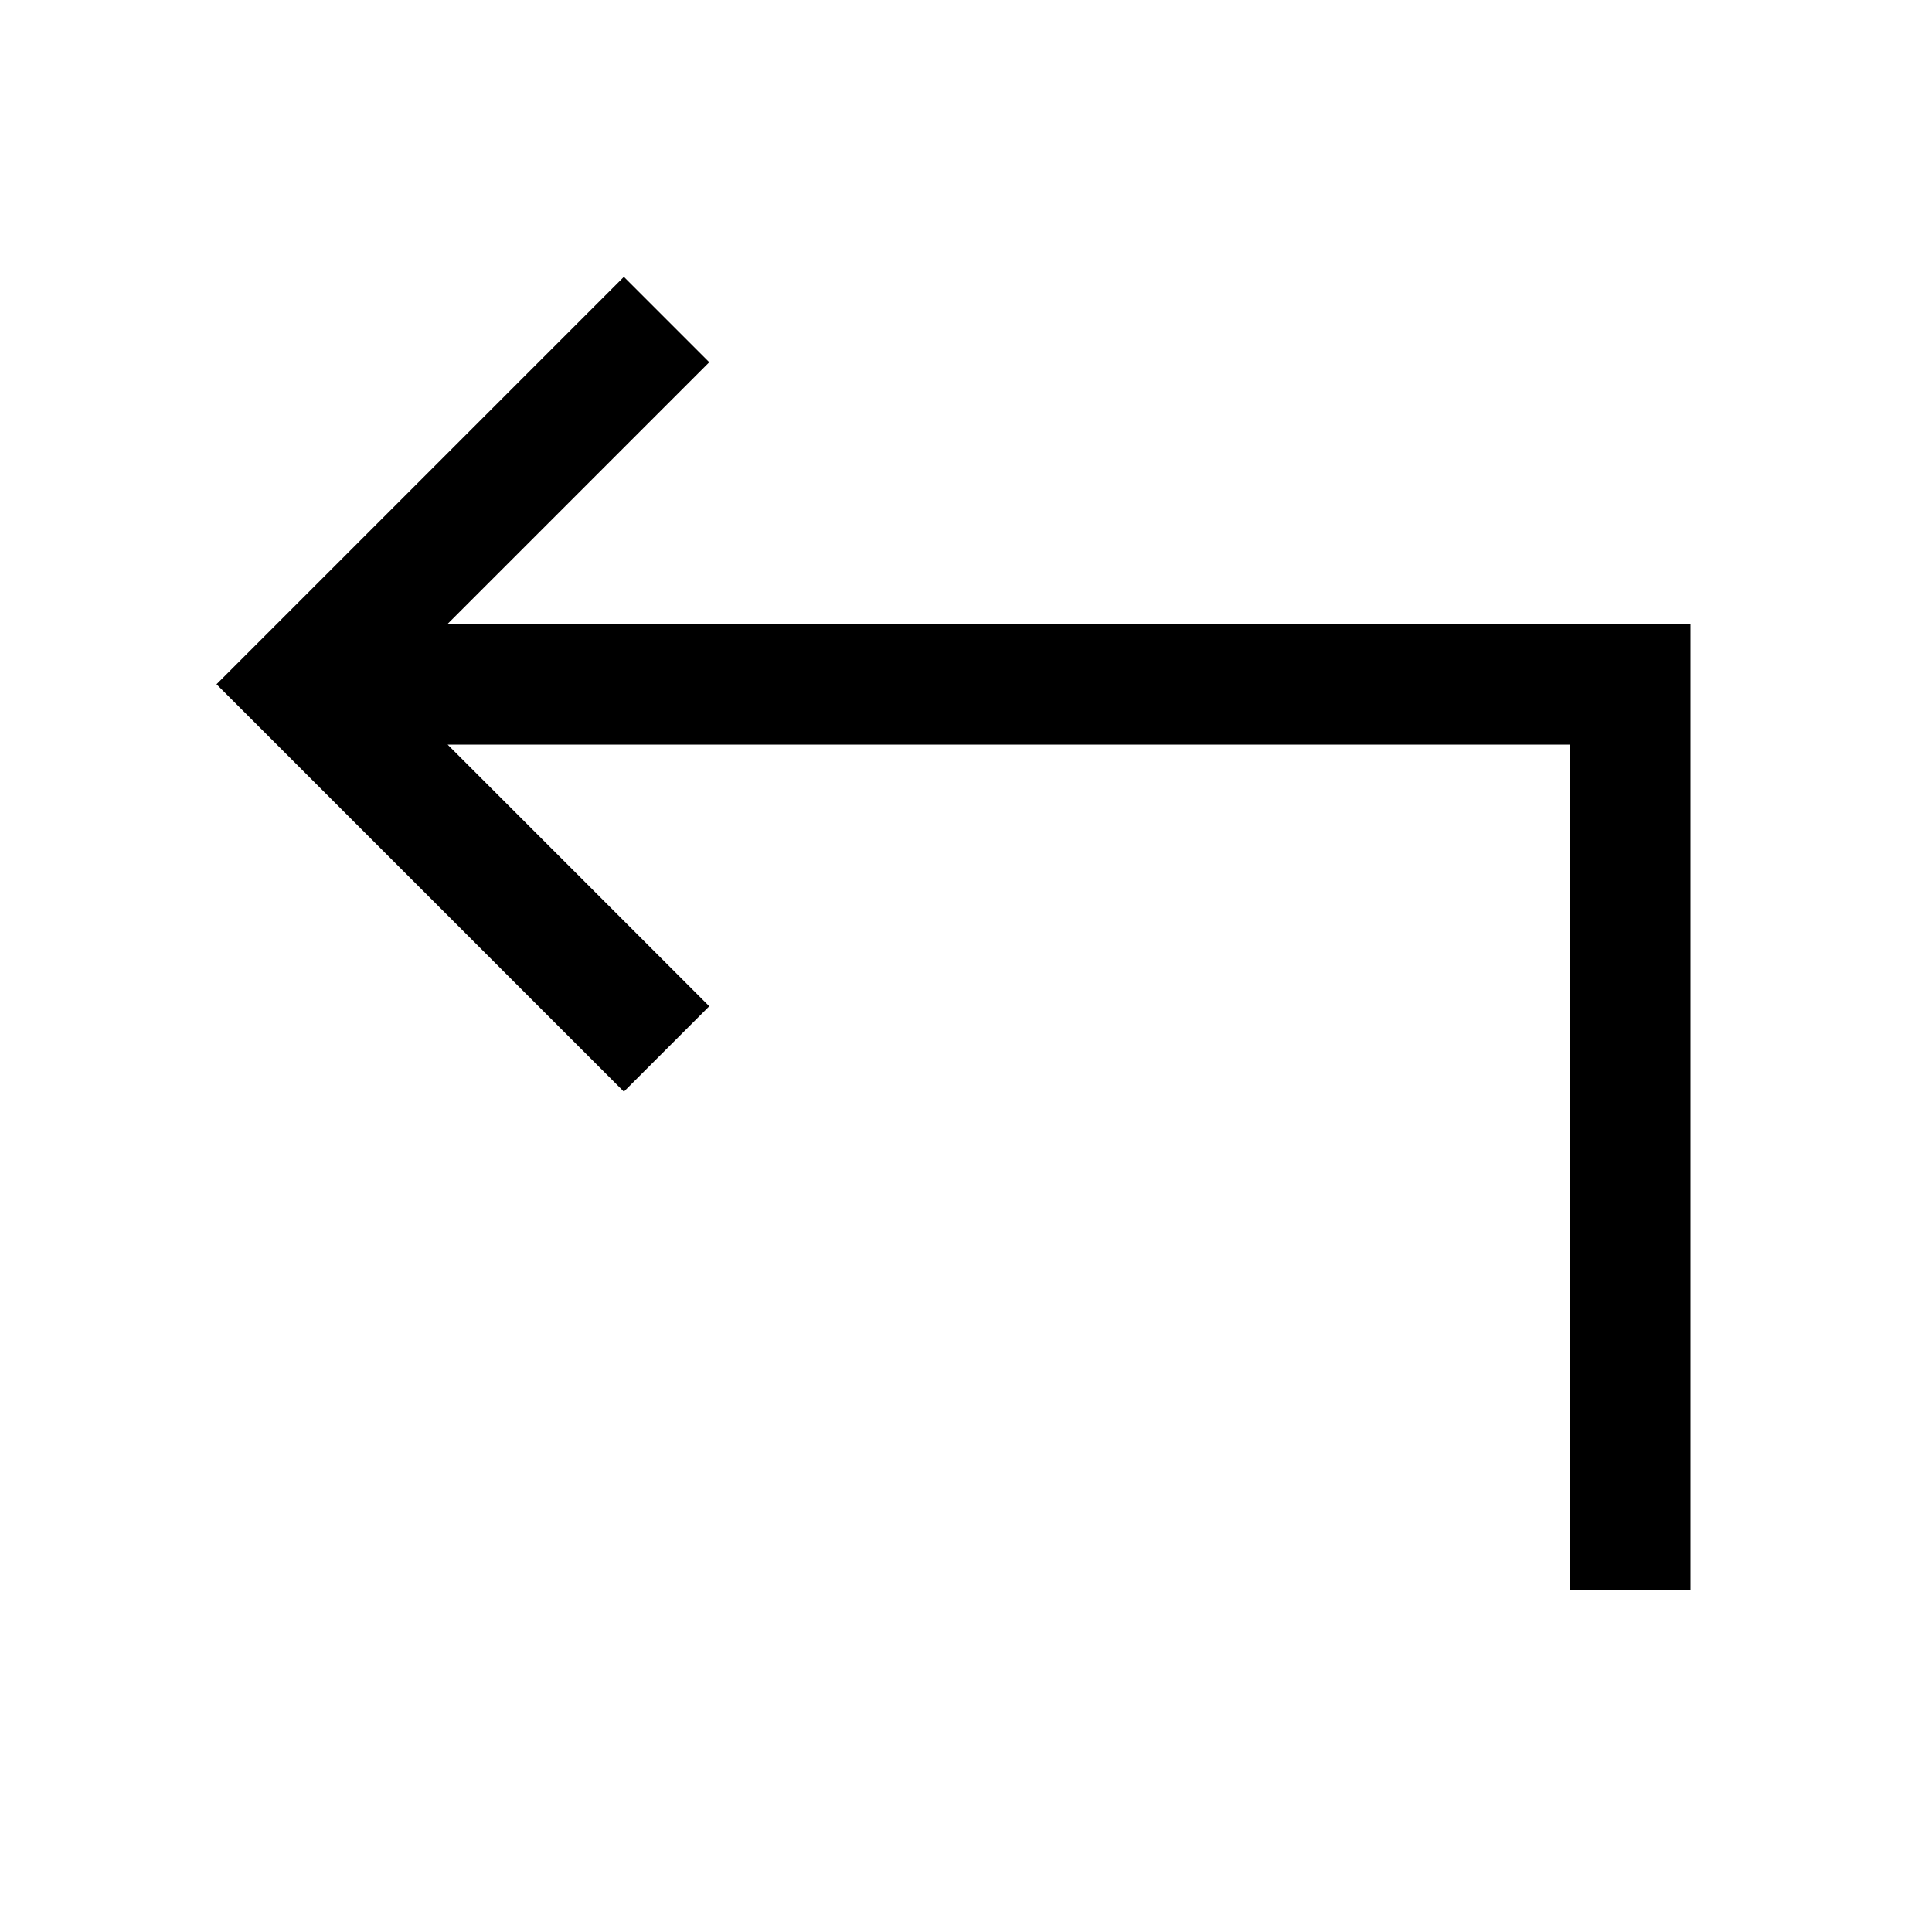 <svg width="24" height="24" viewBox="0 0 24 24" fill="none" xmlns="http://www.w3.org/2000/svg">
<path d="M20.25 19V8.5H4.75M7.75 12.5L3.75 8.5L7.75 4.5" stroke="black" stroke-width="1.5" stroke-linecap="square"/>
</svg>
